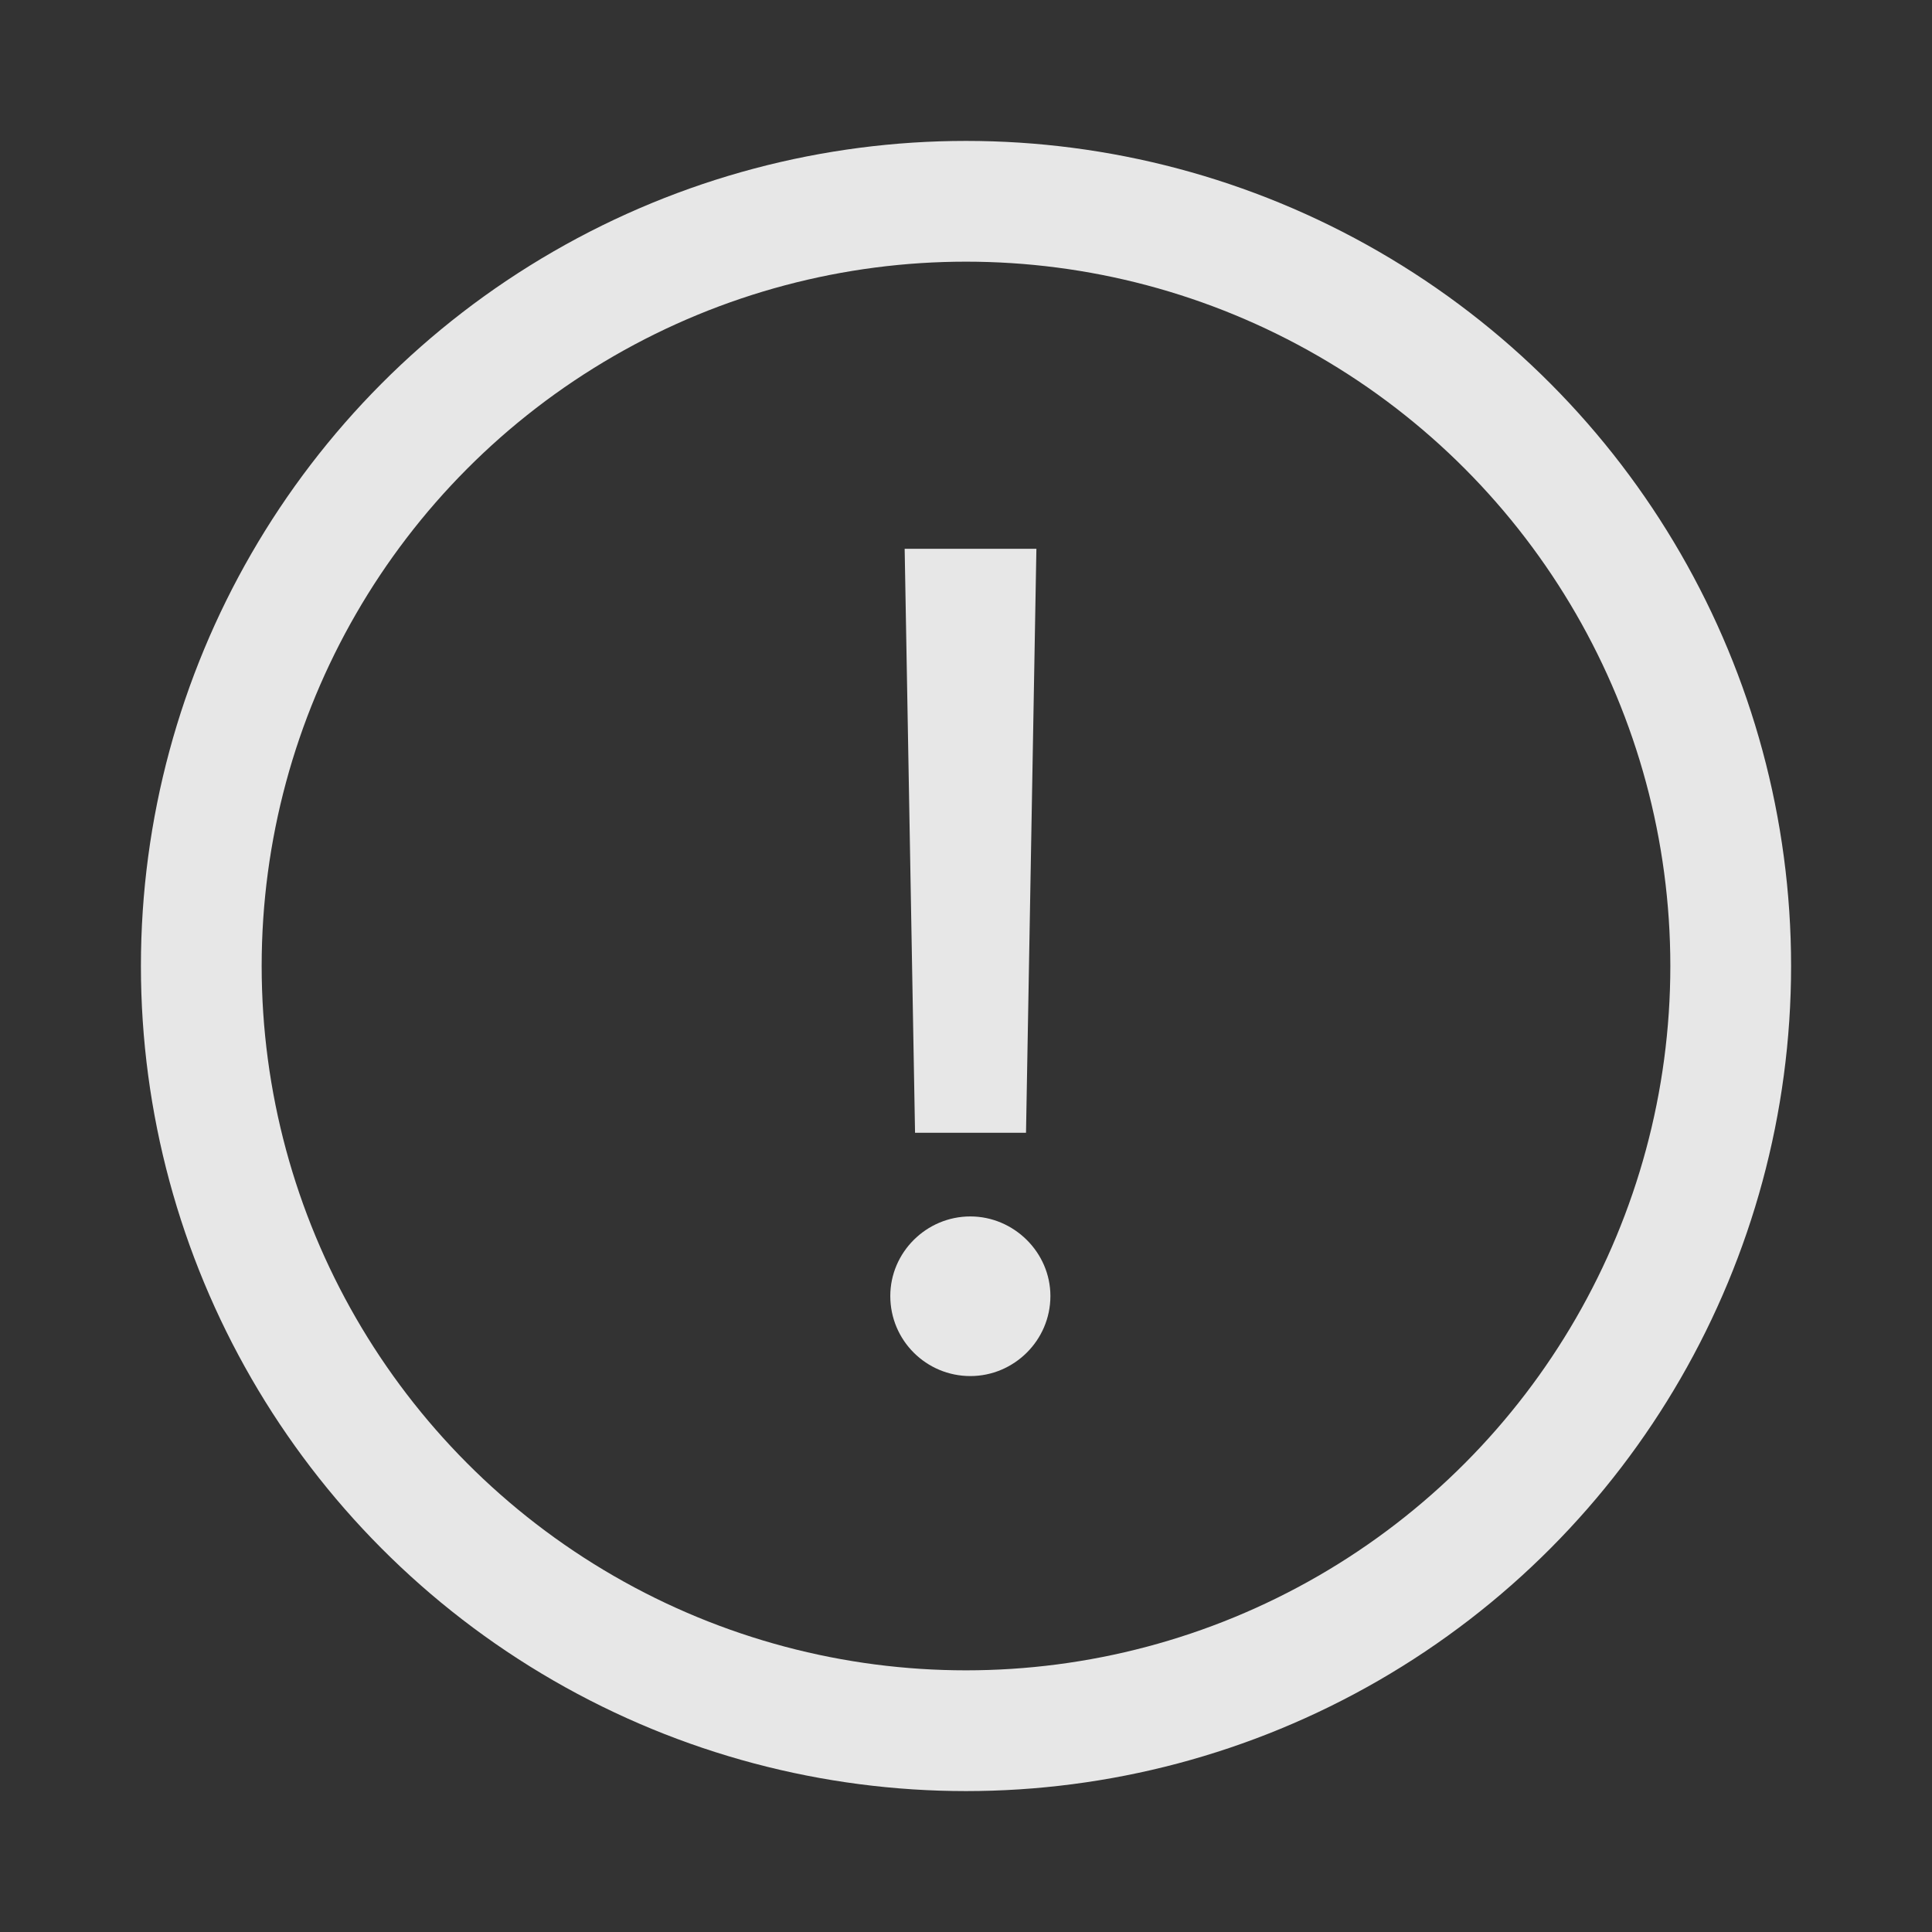 <svg width="16" height="16" viewBox="0 0 16 16" fill="none" xmlns="http://www.w3.org/2000/svg">
    <rect x="0" y="0" width="16" height="16" fill="#333333" stroke="none"/>
    <path
            d="M8.583 4.545H7.492L7.578 9.381H8.497L8.583 4.545ZM8.036 11.396C8.397 11.396 8.699 11.101 8.699 10.733C8.699 10.372 8.397 10.074 8.036 10.074C7.671 10.074 7.373 10.372 7.373 10.733C7.373 11.101 7.671 11.396 8.036 11.396Z"
            fill="white" fill-opacity="0.88"/>
    <circle cx="8" cy="8" r="6.333" stroke="white" stroke-opacity="0.88" strokeWidth="0.667"/>
</svg>
